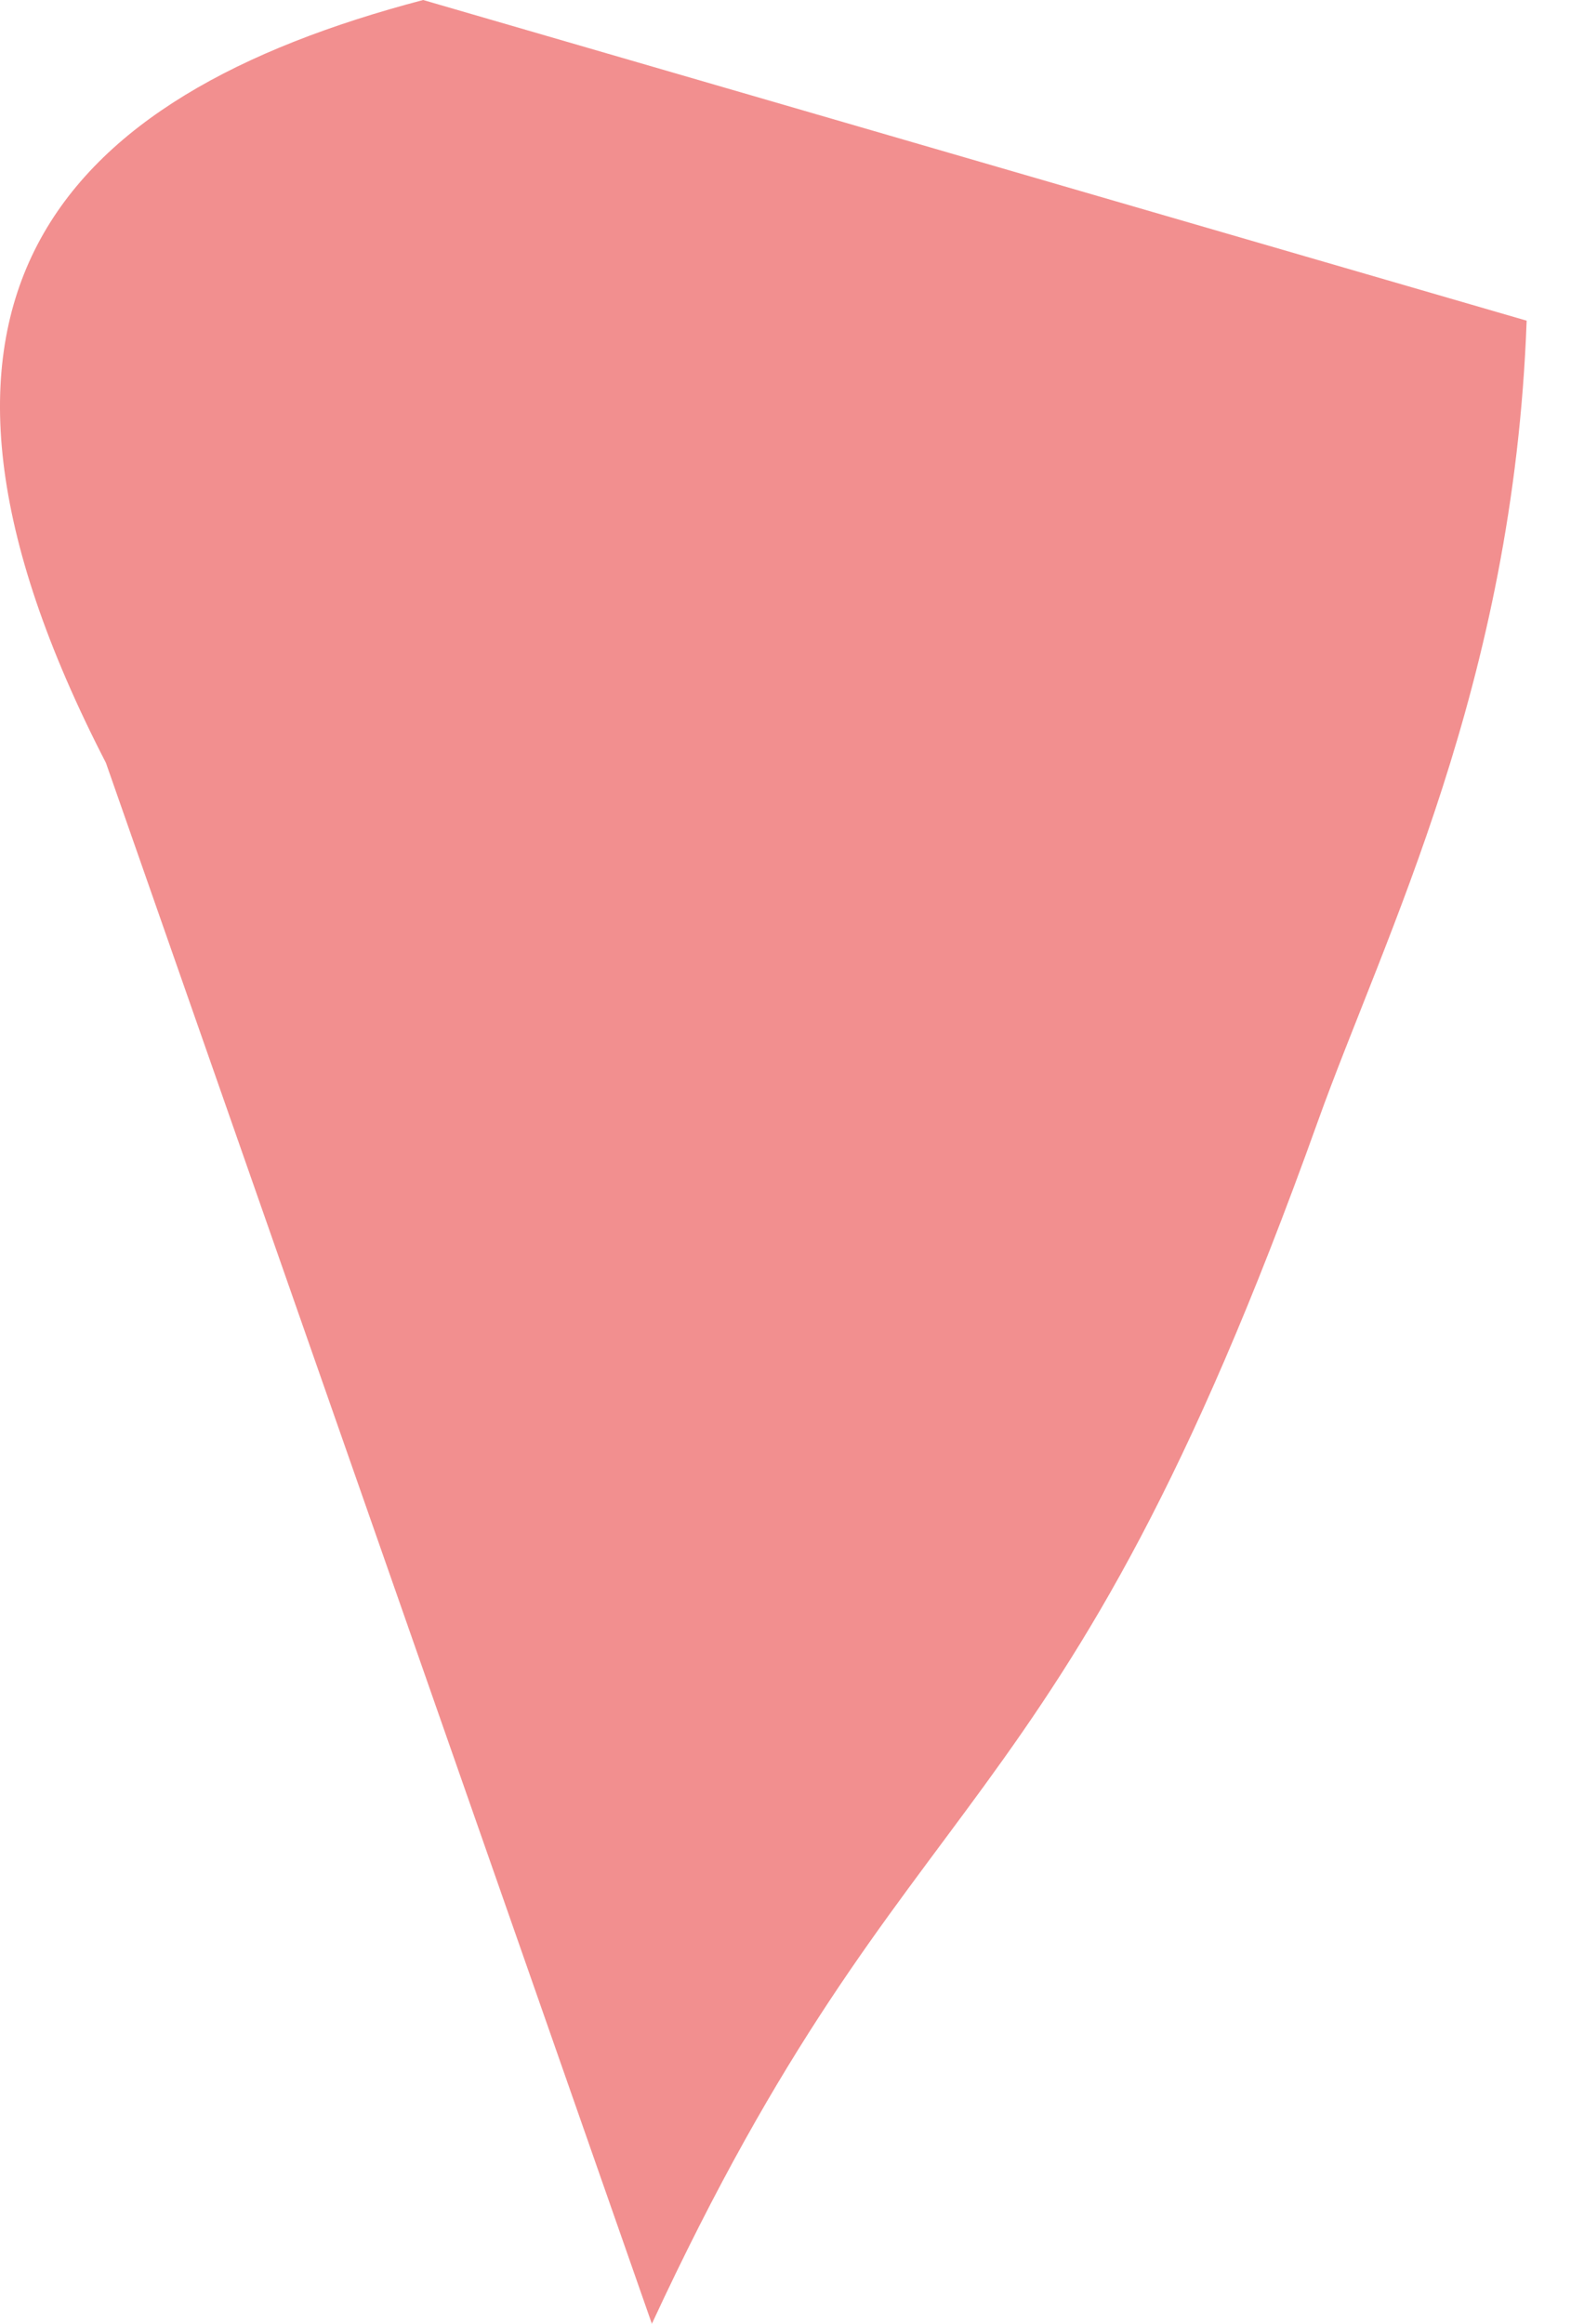 <svg width="15" height="22" viewBox="0 0 15 22" fill="none" xmlns="http://www.w3.org/2000/svg">
<path d="M14.457 3.036C14.331 6.495 13.114 8.846 12.478 10.621C10.011 17.51 8.64 16.68 6.173 22L1.003 7.222C-1.25 2.854 0.526 0.915 4.007 0L14.457 3.036Z" fill="#F28F8F"/>
</svg>
